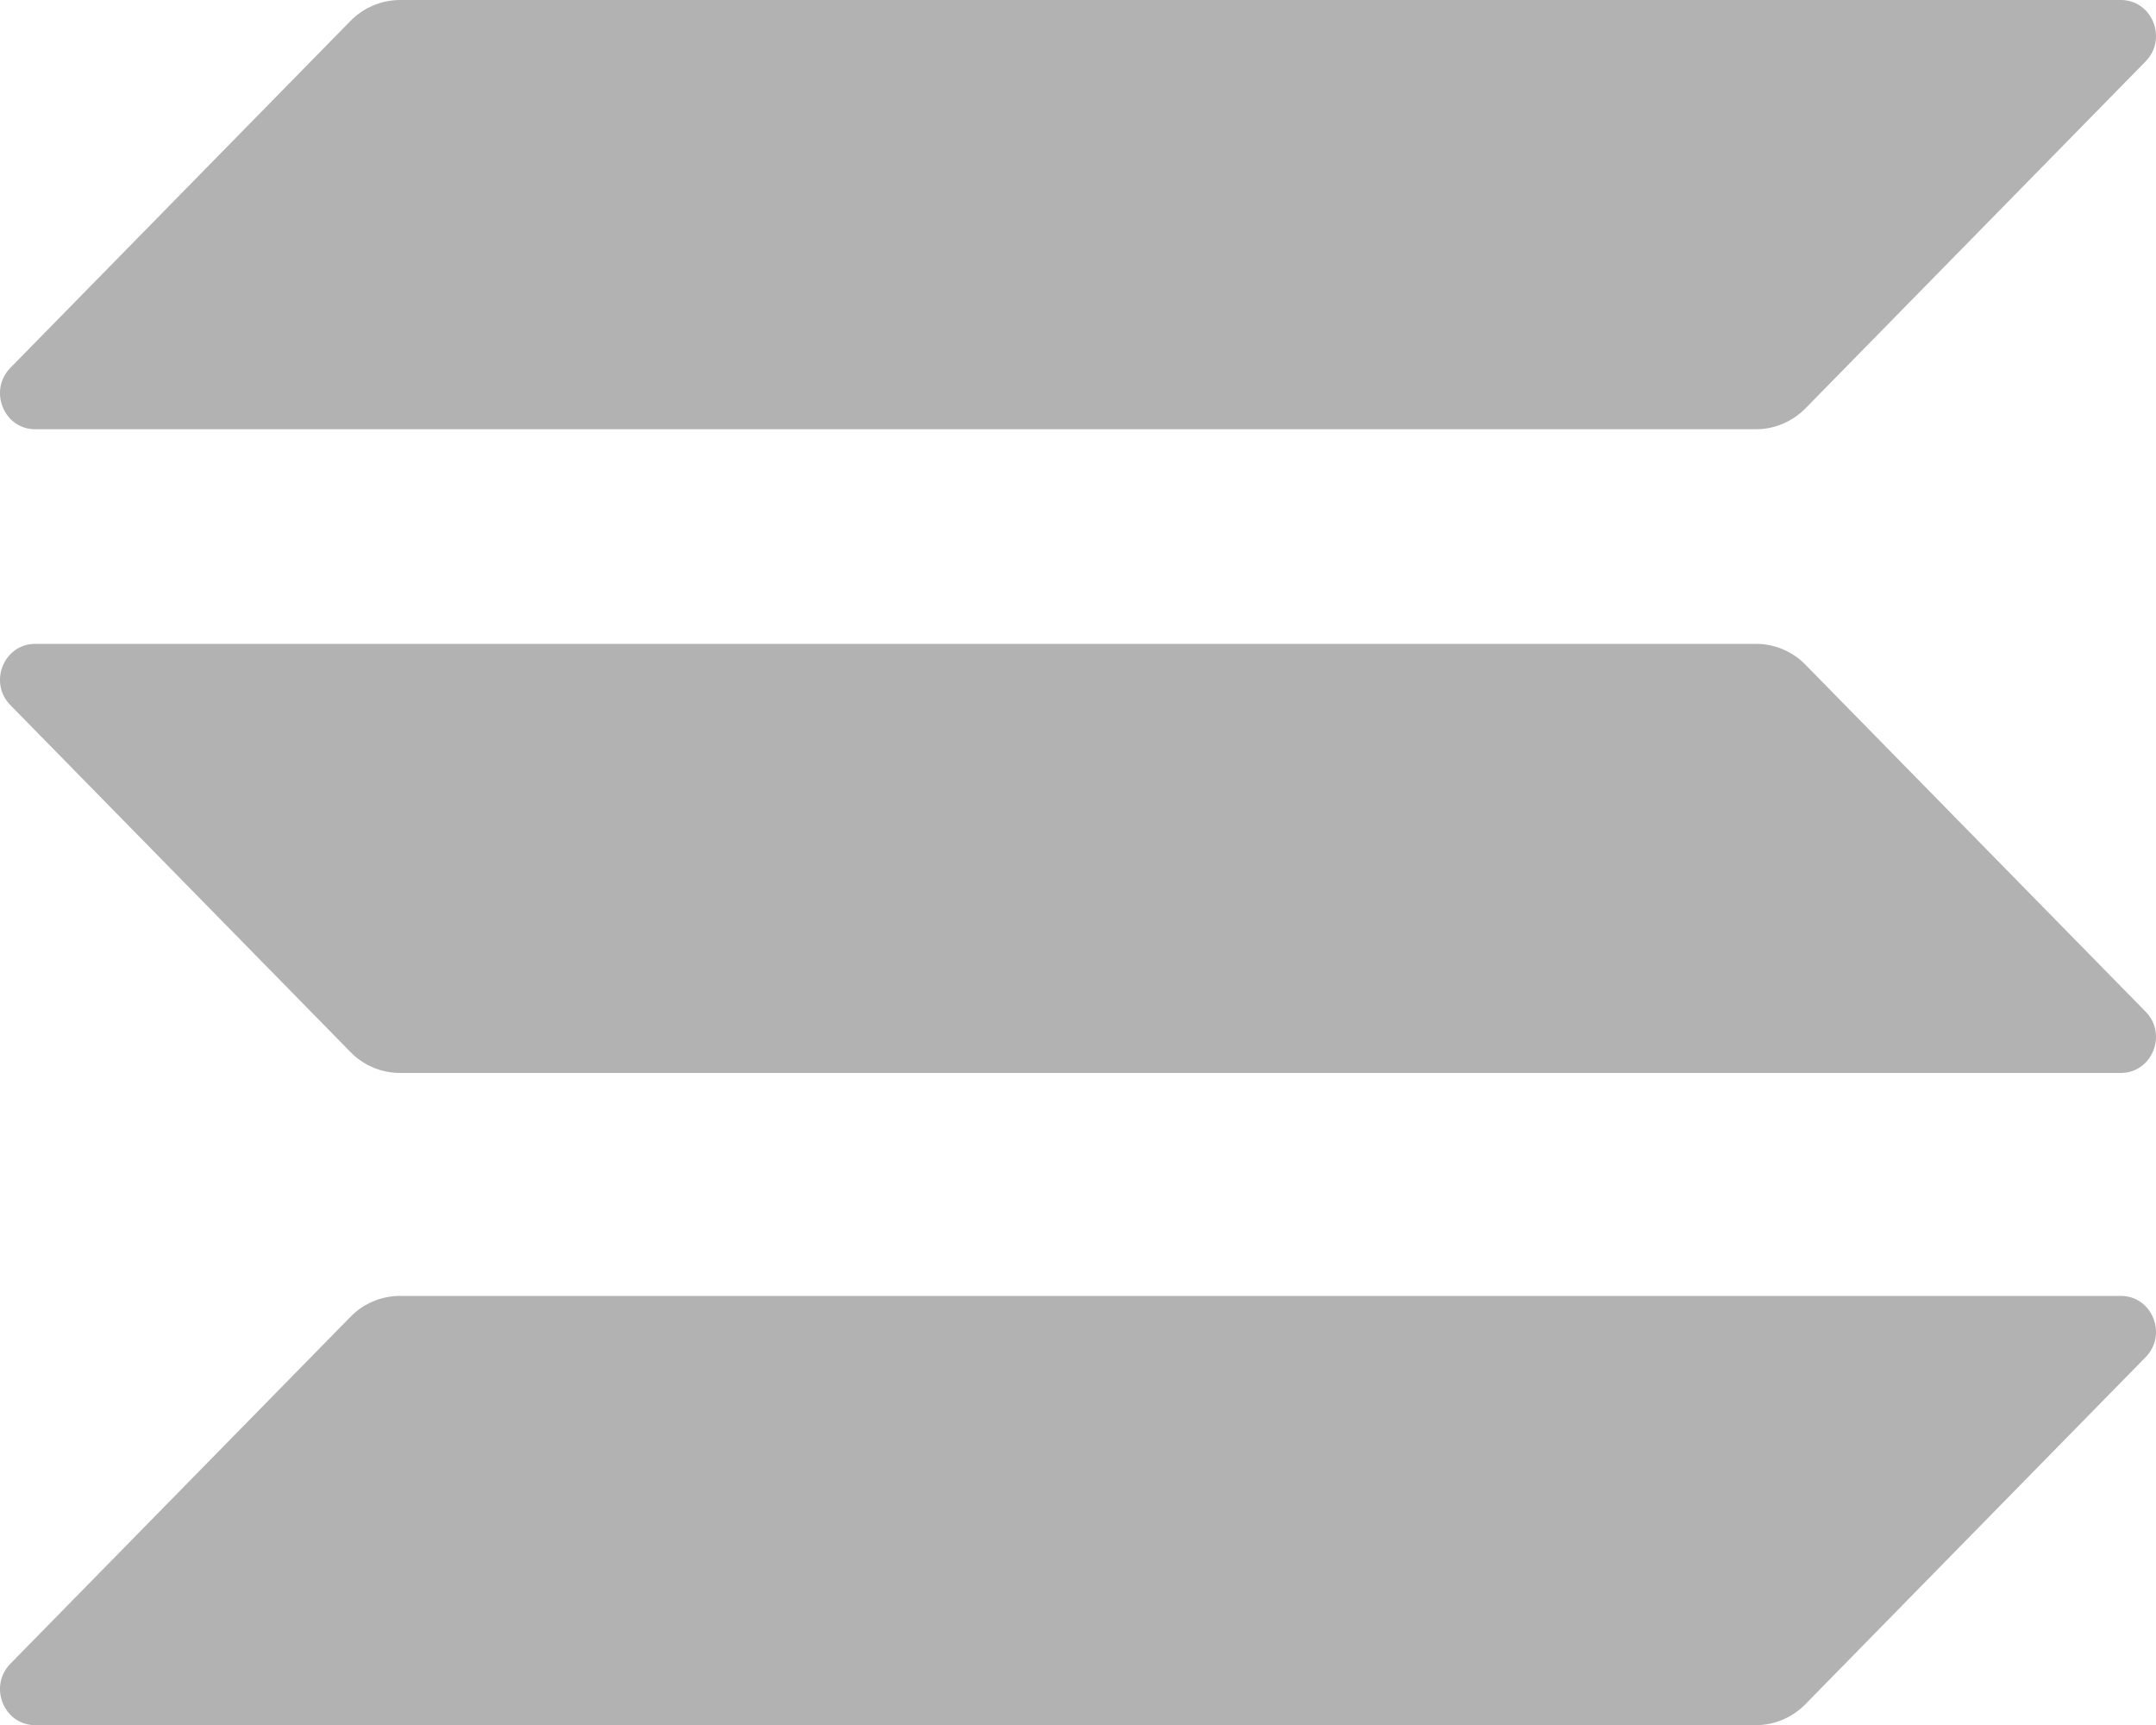 <svg width="15" height="12" viewBox="0 0 15 12" fill="none" xmlns="http://www.w3.org/2000/svg">
<g id="Frame" clip-path="url(#clip0_614_33)">
<path id="Vector" d="M2.438 9.161C2.529 9.067 2.654 9.015 2.784 9.015H14.755C14.973 9.015 15.082 9.284 14.928 9.441L12.562 11.854C12.471 11.948 12.346 12.001 12.217 12.001H0.245C0.027 12.001 -0.082 11.732 0.072 11.574L2.438 9.161Z" fill="#B2B2B2"/>
<path id="Vector_2" d="M2.438 0.146C2.529 0.053 2.654 0 2.784 0H14.755C14.973 0 15.082 0.269 14.928 0.427L12.562 2.84C12.471 2.933 12.346 2.986 12.217 2.986H0.245C0.027 2.986 -0.082 2.717 0.072 2.559L2.438 0.146Z" fill="#B2B2B2"/>
<path id="Vector_3" d="M12.562 4.625C12.471 4.531 12.346 4.479 12.217 4.479H0.245C0.027 4.479 -0.082 4.748 0.072 4.905L2.438 7.318C2.529 7.412 2.654 7.464 2.784 7.464H14.755C14.973 7.464 15.082 7.195 14.928 7.038L12.562 4.625Z" fill="#B2B2B2"/>
</g>
<defs>
<clipPath id="clip0_614_33">
<rect width="15" height="12" fill="white"/>
</clipPath>
</defs>
</svg>
